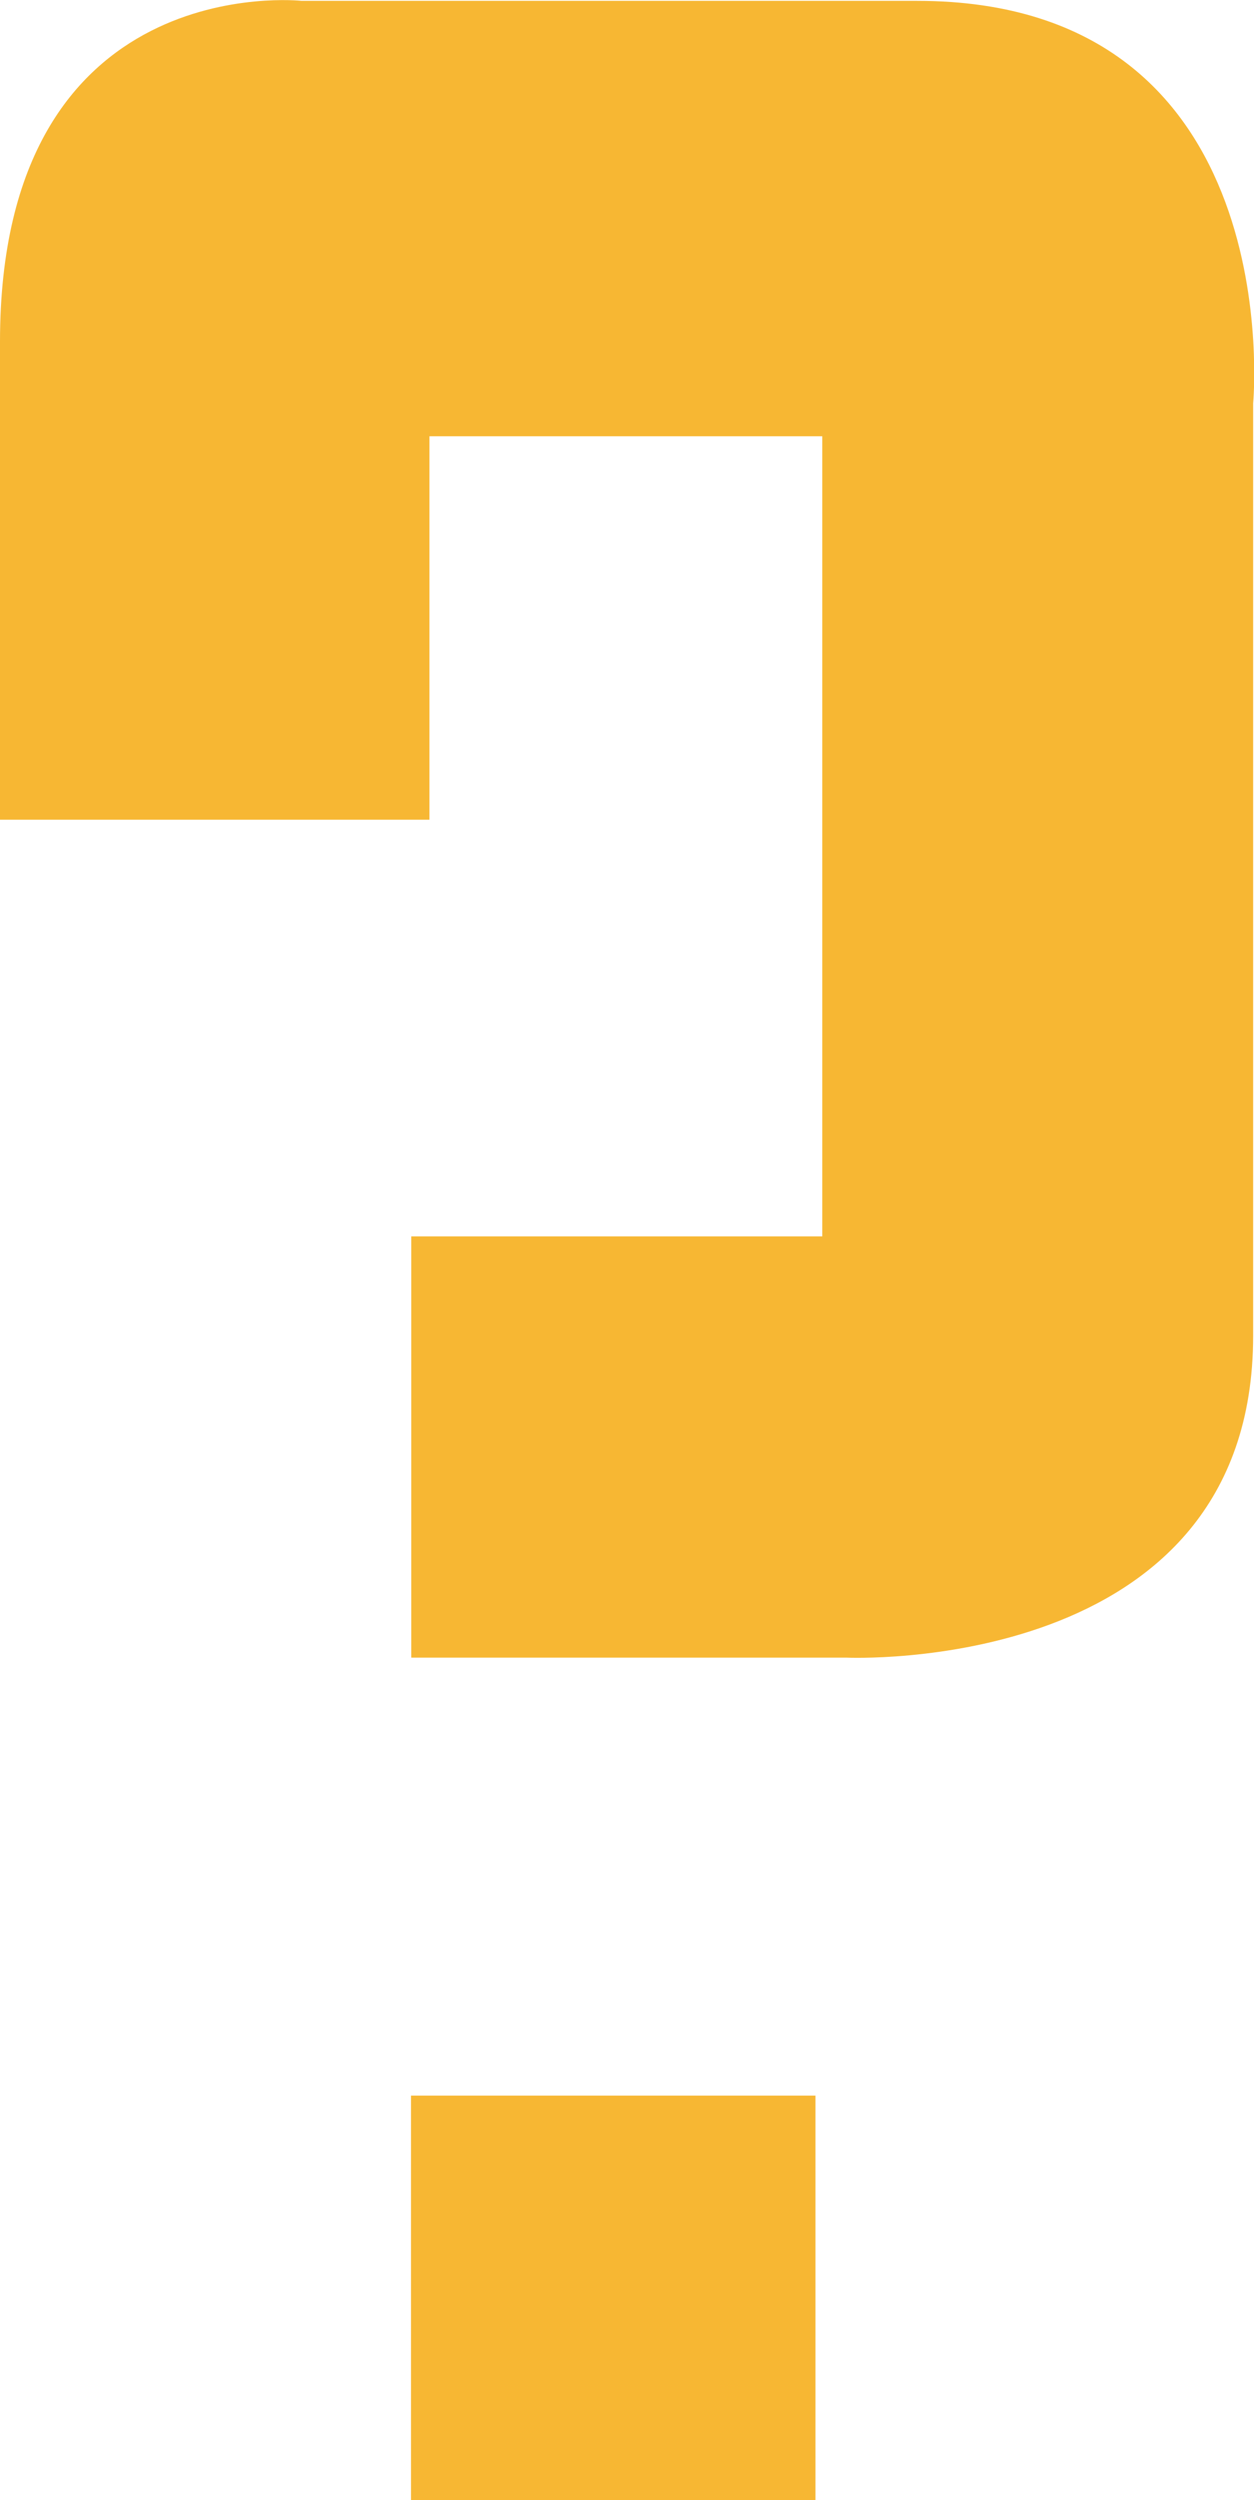 <svg id="Слой_1" data-name="Слой 1" xmlns="http://www.w3.org/2000/svg" viewBox="0 0 44.15 88.02"><defs><style>.cls-1{fill:#f7b733;}</style></defs><title>Безымянный-1</title><path class="cls-1" d="M288,305.5V272.67s1.33-14.17-11.83-14.17H254.5s-10.62-1.17-10.62,12v16.83H259v-13.5h13.83V302H258.36v14.83h15.31S288,317.5,288,305.5Z" transform="translate(-243.88 -258.47)"/><rect class="cls-1" x="14.47" y="73.78" width="14.24" height="14.24"/></svg>